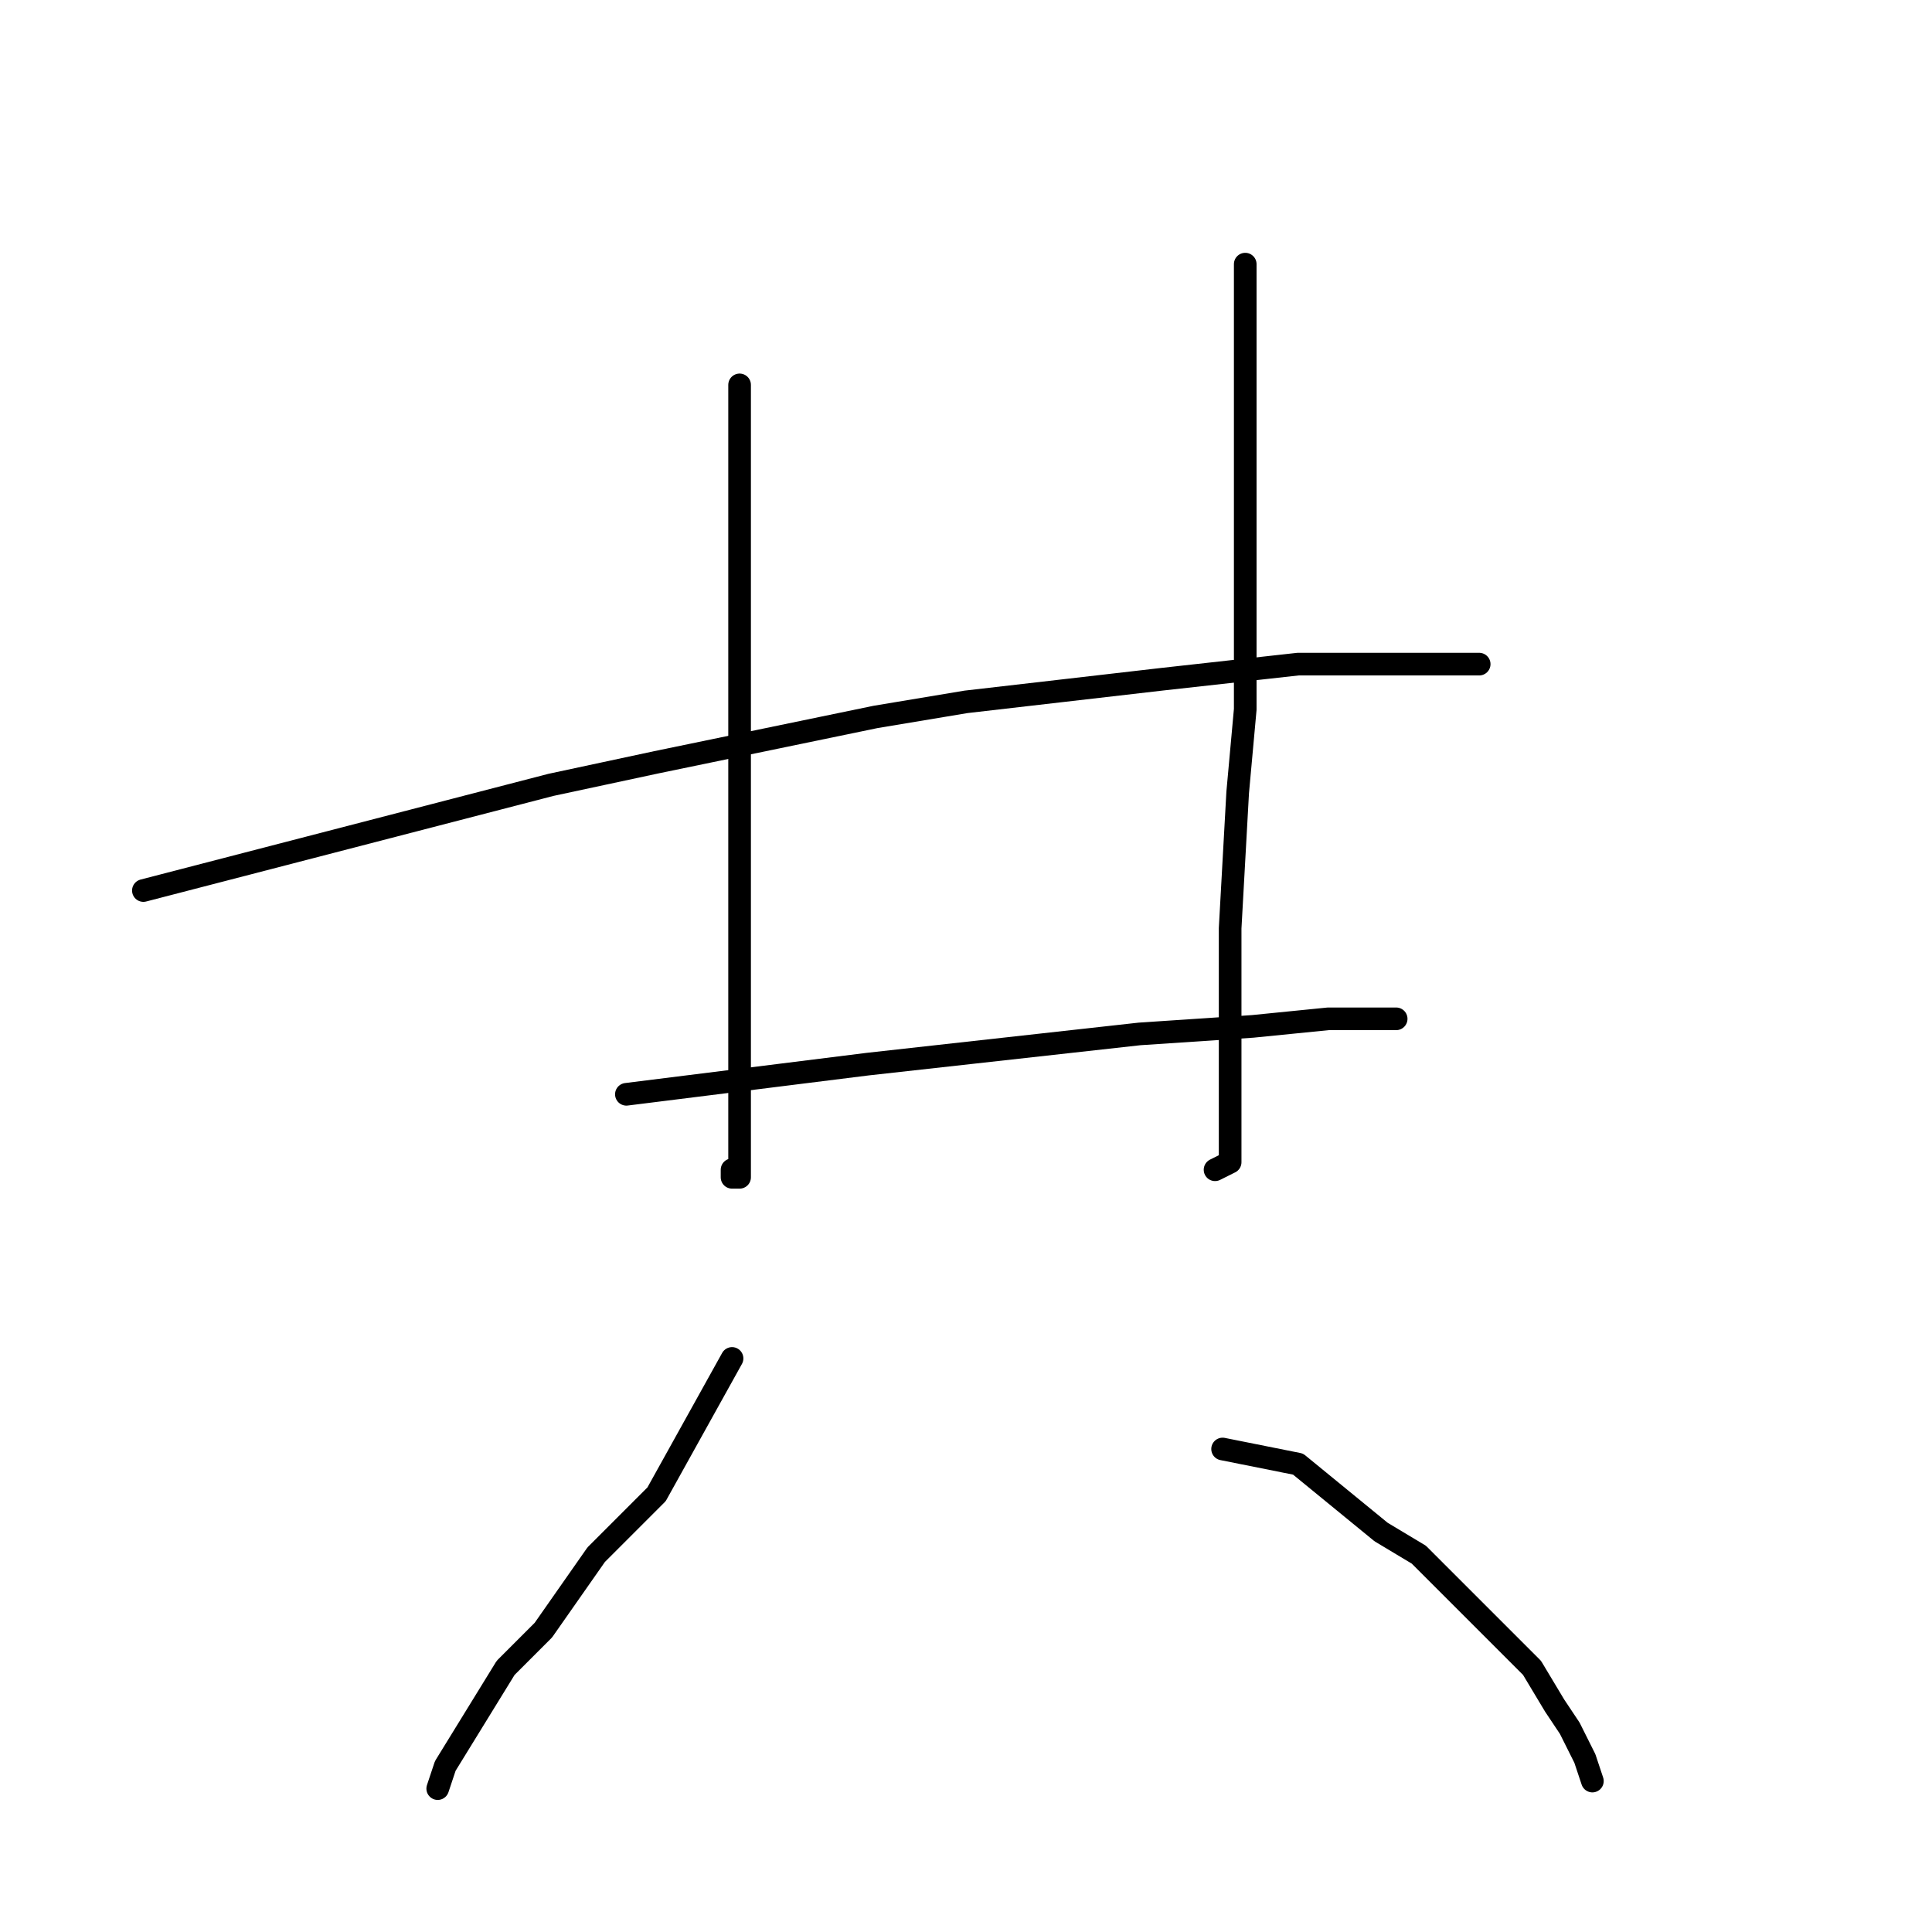 <?xml version="1.0" standalone="no"?>
    <svg width="256" height="256" xmlns="http://www.w3.org/2000/svg" version="1.1">
    <polyline stroke="black" stroke-width="3" stroke-linecap="round" fill="transparent" stroke-linejoin="round" points="98 51 98 57 98 63 98 89 98 106 98 123 98 138 98 149 98 154 98 156 97 156 97 155 97 155 " />
        <polyline stroke="black" stroke-width="3" stroke-linecap="round" fill="transparent" stroke-linejoin="round" points="165 35 165 50 165 65 165 94 164 105 163 123 163 136 163 145 163 151 163 154 161 155 161 155 " />
        <polyline stroke="black" stroke-width="3" stroke-linecap="round" fill="transparent" stroke-linejoin="round" points="19 118 46 111 73 104 87 101 116 95 128 93 154 90 172 88 185 88 193 88 196 88 196 88 " />
        <polyline stroke="black" stroke-width="3" stroke-linecap="round" fill="transparent" stroke-linejoin="round" points="83 145 99 143 115 141 133 139 151 137 166 136 176 135 182 135 184 135 185 135 185 135 " />
        <polyline stroke="black" stroke-width="3" stroke-linecap="round" fill="transparent" stroke-linejoin="round" points="97 180 92 189 87 198 79 206 72 216 67 221 59 234 58 237 58 237 " />
        <polyline stroke="black" stroke-width="3" stroke-linecap="round" fill="transparent" stroke-linejoin="round" points="162 192 167 193 172 194 183 203 188 206 196 214 203 221 206 226 208 229 210 233 211 236 211 236 " />
        </svg>
